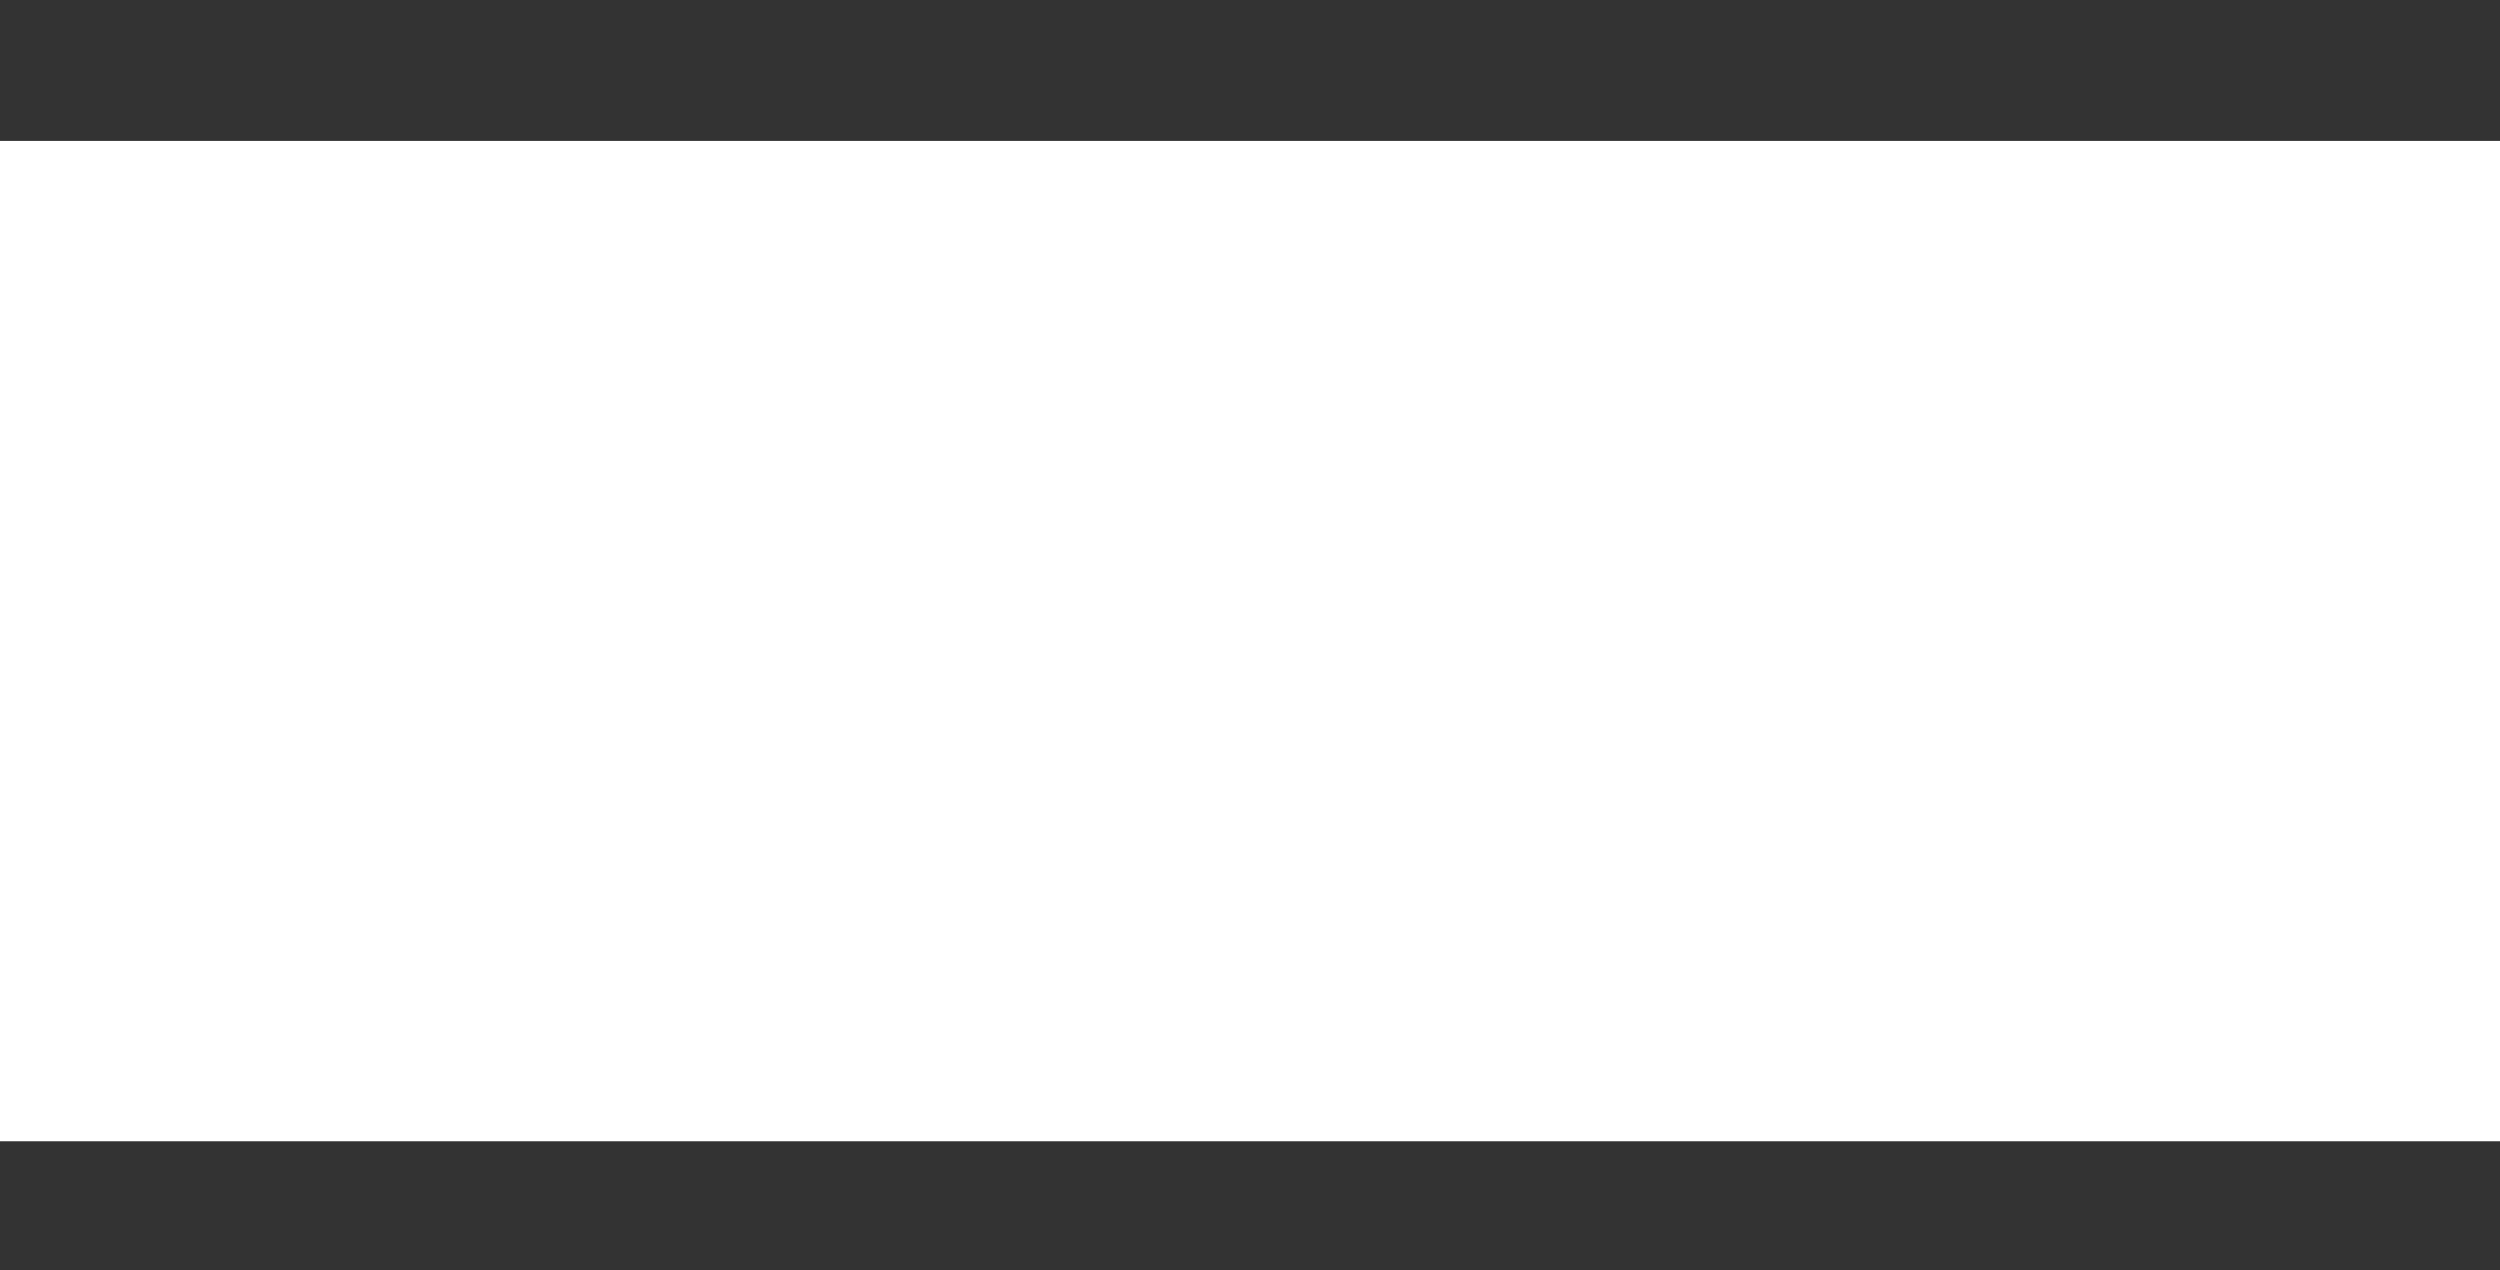 <?xml version="1.0" encoding="utf-8"?>
<!-- Generator: Adobe Illustrator 18.1.1, SVG Export Plug-In . SVG Version: 6.00 Build 0)  -->
<svg version="1.1" id="Layer_1" xmlns="http://www.w3.org/2000/svg" xmlns:xlink="http://www.w3.org/1999/xlink" x="0px" y="0px"
	 width="143.7px" height="73px" viewBox="-233 360 143.7 73" style="enable-background:new -233 360 143.7 73;"
	 xml:space="preserve">
<rect x="-233" y="360" width="143.7" height="73" fill="#333333" stroke="none"/>
<style type="text/css">
	.st0{fill:#FFFFFF;}
</style>
<g>
	<rect x="-233" y="368.1" class="st0" width="143.7" height="57.5"/>
	<path class="st0" d="M-217,411h18.9v9.5h-30.7v-51h11.8V411z"/>
	<path class="st0" d="M-182.3,420.5h-11.9v-51h11.9C-182.3,369.5-182.3,420.5-182.3,420.5z"/>
	<path class="st0" d="M-137.2,369.5v9.4h-14.4v41.6h-11.8v-41.6h-14.4v-9.4H-137.2z"/>
	<path class="st0" d="M-92.5,369.5v9.4h-14.4v41.6h-11.8v-41.6H-133v-9.4H-92.5z"/>
</g>
</svg>
